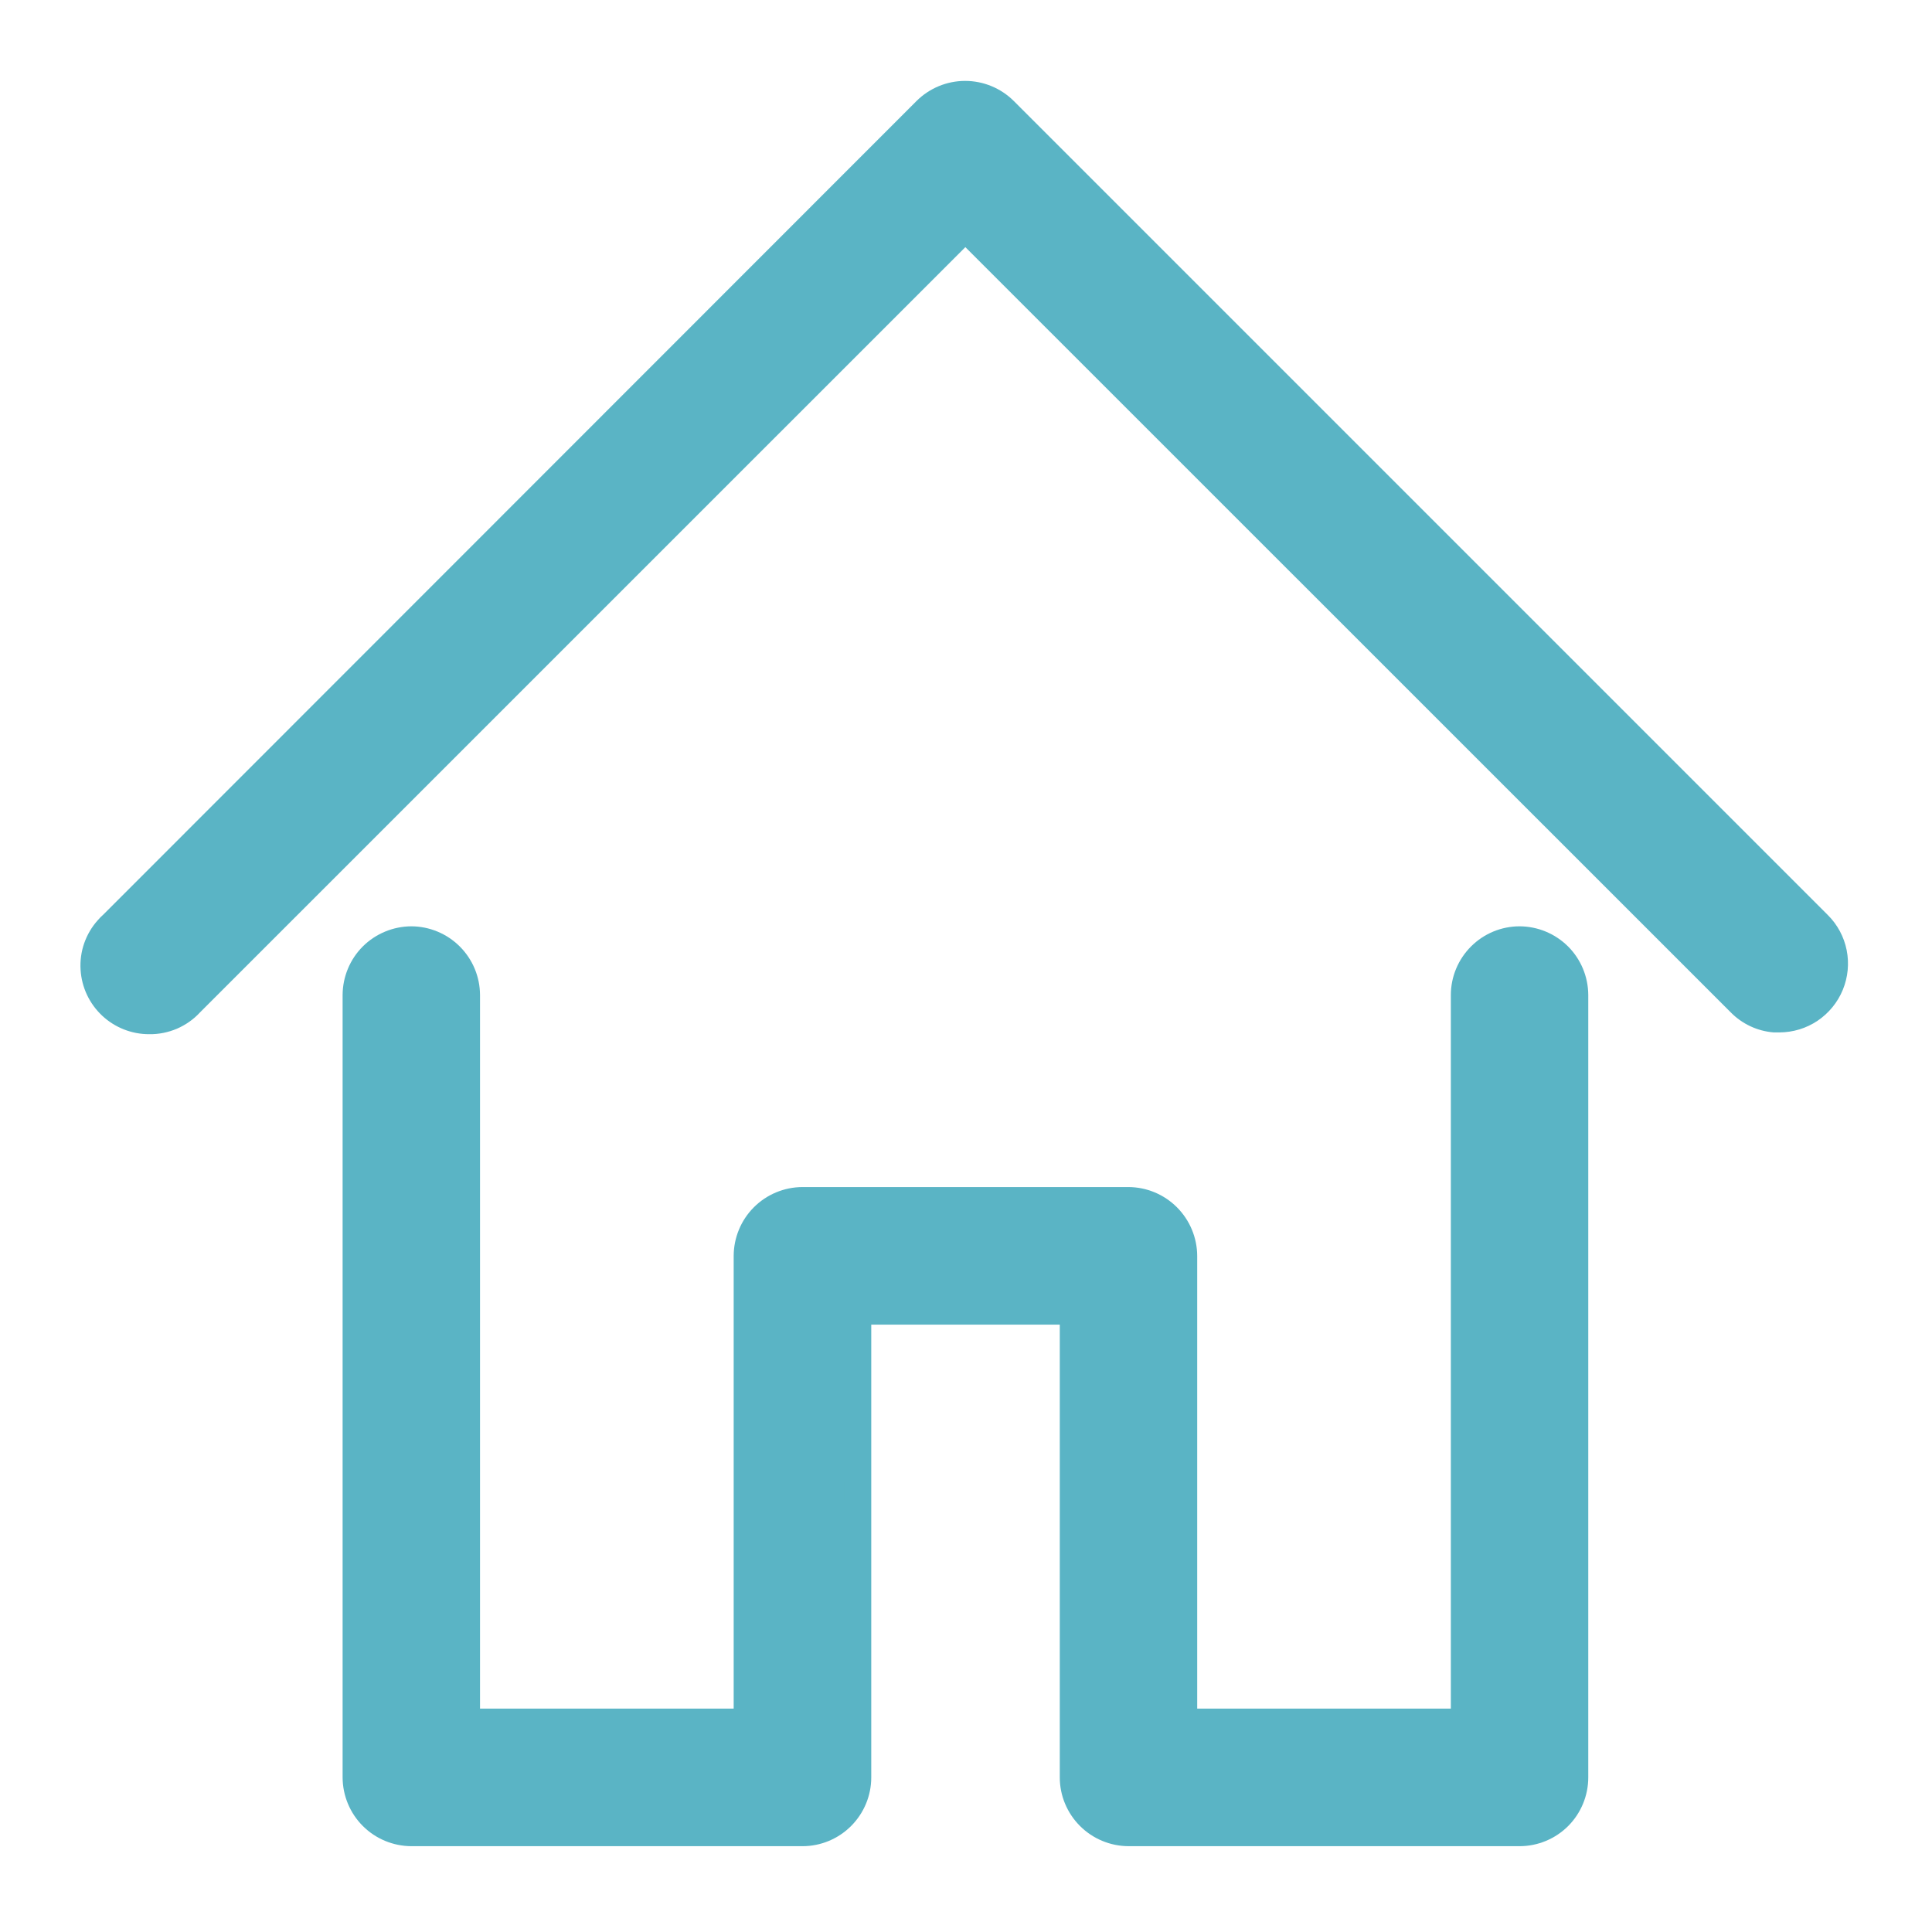 <svg width="24" height="24" viewBox="0 0 24 24" fill="none" xmlns="http://www.w3.org/2000/svg">
<path d="M22.102 12.653C21.92 12.653 21.746 12.581 21.617 12.453L11.991 2.827L2.366 12.452C2.243 12.581 2.074 12.656 1.896 12.663C1.718 12.67 1.545 12.608 1.412 12.49C1.278 12.371 1.196 12.206 1.183 12.028C1.169 11.851 1.224 11.675 1.337 11.537C1.355 11.516 1.374 11.497 1.395 11.48L11.506 1.366C11.635 1.238 11.81 1.165 11.992 1.165C12.174 1.165 12.349 1.238 12.478 1.366L22.591 11.48C22.688 11.576 22.753 11.699 22.78 11.832C22.806 11.966 22.793 12.104 22.741 12.23C22.689 12.356 22.601 12.463 22.488 12.539C22.375 12.615 22.241 12.655 22.105 12.655L22.102 12.653Z" fill="#5AB4C5"/>
<path d="M1.854 12.847C1.637 12.848 1.427 12.765 1.269 12.617C1.11 12.468 1.014 12.264 1.001 12.047C0.994 11.935 1.009 11.823 1.046 11.717C1.083 11.612 1.14 11.514 1.215 11.431C1.237 11.405 1.261 11.381 1.286 11.359L11.386 1.254C11.546 1.095 11.763 1.005 11.989 1.005C12.216 1.005 12.433 1.095 12.593 1.254L22.706 11.367C22.826 11.486 22.907 11.638 22.94 11.803C22.973 11.969 22.956 12.14 22.892 12.296C22.828 12.452 22.719 12.585 22.579 12.68C22.439 12.774 22.275 12.824 22.106 12.825H22.033C21.832 12.809 21.643 12.721 21.501 12.577L11.992 3.07L2.484 12.577C2.404 12.664 2.306 12.732 2.198 12.779C2.089 12.825 1.972 12.849 1.854 12.847ZM11.995 1.331C11.927 1.331 11.859 1.344 11.795 1.37C11.732 1.396 11.674 1.435 11.625 1.483L1.514 11.596C1.497 11.611 1.48 11.628 1.465 11.646C1.419 11.697 1.384 11.757 1.361 11.822C1.338 11.886 1.328 11.955 1.332 12.024C1.336 12.092 1.353 12.16 1.383 12.221C1.414 12.283 1.455 12.338 1.507 12.384C1.611 12.476 1.747 12.523 1.885 12.514C2.024 12.507 2.154 12.444 2.246 12.341L11.995 2.591L21.738 12.334C21.787 12.383 21.844 12.421 21.908 12.447C21.971 12.473 22.039 12.486 22.108 12.486H22.137C22.238 12.48 22.335 12.446 22.416 12.386C22.498 12.327 22.56 12.245 22.596 12.151C22.632 12.057 22.64 11.954 22.619 11.855C22.598 11.757 22.549 11.666 22.477 11.595L12.364 1.482C12.316 1.434 12.258 1.396 12.194 1.37C12.131 1.344 12.064 1.331 11.995 1.331Z" fill="#5AB4C5"/>
<path d="M18.879 22.766H14.019C13.837 22.766 13.662 22.693 13.533 22.564C13.404 22.435 13.331 22.26 13.331 22.078V16.286H10.658V22.078C10.658 22.261 10.586 22.436 10.457 22.564C10.328 22.694 10.152 22.766 9.97 22.766H5.11C4.927 22.766 4.753 22.693 4.624 22.564C4.495 22.435 4.422 22.26 4.422 22.078V12.358C4.429 12.18 4.504 12.011 4.633 11.888C4.761 11.764 4.932 11.695 5.11 11.695C5.289 11.695 5.46 11.764 5.588 11.888C5.717 12.011 5.792 12.18 5.799 12.358V21.389H9.281V15.6C9.281 15.418 9.354 15.243 9.483 15.113C9.612 14.984 9.786 14.912 9.969 14.911H14.019C14.202 14.912 14.376 14.984 14.505 15.113C14.634 15.242 14.707 15.417 14.708 15.6V21.392H18.19V12.361C18.19 12.178 18.262 12.003 18.392 11.874C18.521 11.745 18.696 11.672 18.878 11.672C19.061 11.672 19.236 11.745 19.365 11.874C19.494 12.003 19.567 12.178 19.567 12.361V22.081C19.566 22.263 19.493 22.437 19.364 22.566C19.235 22.694 19.061 22.766 18.879 22.766Z" fill="#5AB4C5"/>
<path d="M18.879 22.934H14.019C13.793 22.933 13.576 22.843 13.416 22.683C13.256 22.523 13.165 22.306 13.165 22.08V16.455H10.823V22.08C10.823 22.306 10.733 22.523 10.572 22.684C10.412 22.844 10.195 22.934 9.969 22.934H5.11C4.884 22.933 4.667 22.843 4.507 22.683C4.347 22.523 4.257 22.306 4.256 22.08V12.36C4.257 12.134 4.347 11.917 4.507 11.757C4.667 11.598 4.884 11.508 5.11 11.507C5.336 11.508 5.552 11.598 5.712 11.758C5.872 11.918 5.962 12.134 5.963 12.36V21.225H9.114V15.6C9.115 15.374 9.205 15.157 9.365 14.997C9.525 14.837 9.742 14.747 9.968 14.746H14.018C14.244 14.747 14.46 14.837 14.62 14.997C14.78 15.157 14.871 15.374 14.872 15.6V21.225H18.023V12.36C18.023 12.134 18.114 11.917 18.274 11.757C18.434 11.597 18.651 11.507 18.877 11.507C19.103 11.508 19.319 11.598 19.479 11.757C19.639 11.917 19.729 12.134 19.73 12.36V22.08C19.73 22.306 19.64 22.523 19.481 22.683C19.321 22.843 19.105 22.933 18.879 22.934ZM10.492 16.122H13.492V22.079C13.492 22.218 13.547 22.351 13.645 22.448C13.743 22.547 13.876 22.602 14.015 22.602H18.875C19.013 22.602 19.146 22.546 19.244 22.448C19.342 22.35 19.396 22.218 19.397 22.079V12.359C19.396 12.221 19.341 12.089 19.243 11.992C19.146 11.894 19.014 11.839 18.876 11.838C18.738 11.838 18.605 11.894 18.508 11.991C18.41 12.089 18.355 12.221 18.354 12.359V21.559H14.541V15.602C14.54 15.464 14.485 15.331 14.387 15.233C14.289 15.136 14.156 15.081 14.018 15.08H9.968C9.83 15.081 9.697 15.136 9.599 15.233C9.502 15.331 9.447 15.464 9.446 15.602V21.559H5.632V12.359C5.631 12.221 5.576 12.089 5.478 11.992C5.381 11.894 5.249 11.839 5.111 11.838C4.973 11.838 4.841 11.894 4.743 11.991C4.645 12.089 4.589 12.221 4.589 12.359V22.079C4.589 22.218 4.644 22.35 4.742 22.448C4.84 22.546 4.973 22.602 5.111 22.602H9.97C10.109 22.602 10.242 22.547 10.34 22.448C10.438 22.351 10.493 22.218 10.493 22.079L10.492 16.122Z" fill="#5AB4C5"/>
</svg>
